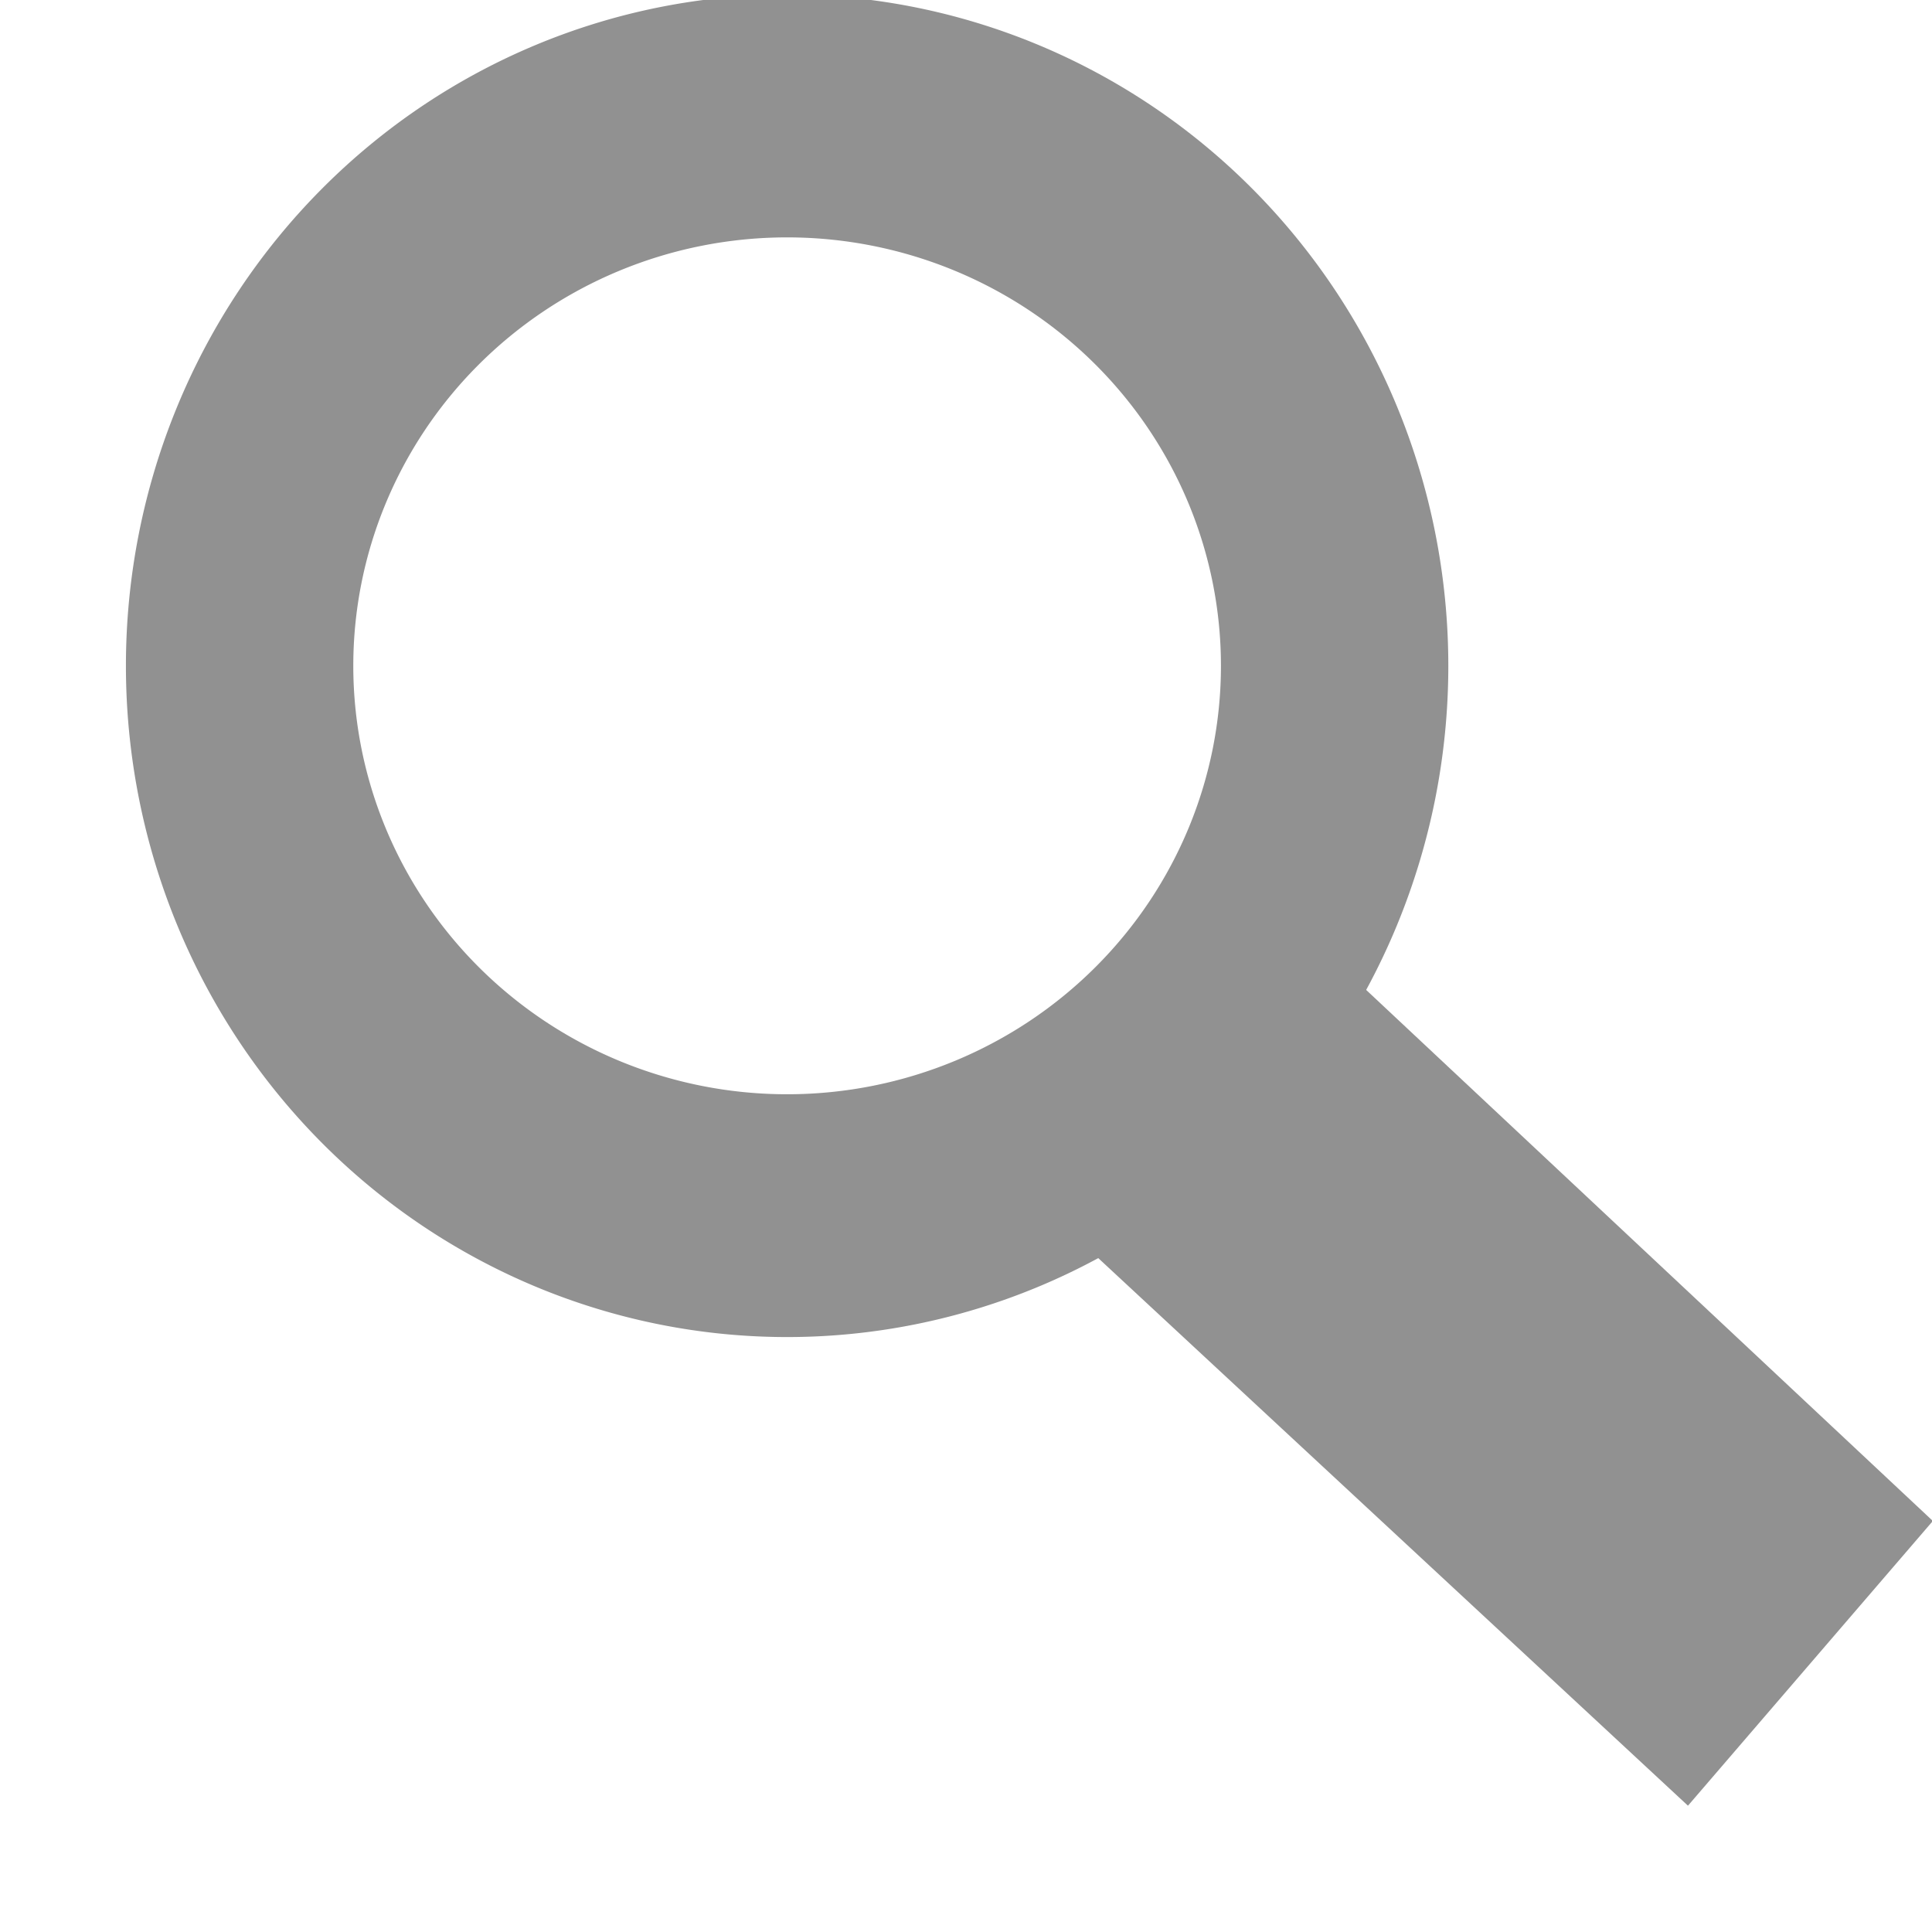 <?xml version="1.0" encoding="UTF-8" standalone="no"?>
<!-- Created with Inkscape (http://www.inkscape.org/) -->

<svg
   xmlns:dc="http://purl.org/dc/elements/1.1/"
   xmlns:cc="http://creativecommons.org/ns#"
   xmlns:rdf="http://www.w3.org/1999/02/22-rdf-syntax-ns#"
   xmlns:svg="http://www.w3.org/2000/svg"
   xmlns="http://www.w3.org/2000/svg"
   xmlns:sodipodi="http://sodipodi.sourceforge.net/DTD/sodipodi-0.dtd"
   xmlns:inkscape="http://www.inkscape.org/namespaces/inkscape"
   width="16px"
   height="16px"
   id="svg6473"
   version="1.1"
   inkscape:version="0.48.2 r9819"
   sodipodi:docname="search.svg">
  <defs
     id="defs6475" />
  <sodipodi:namedview
     id="base"
     pagecolor="#ffffff"
     bordercolor="#666666"
     borderopacity="1.0"
     inkscape:pageopacity="0.0"
     inkscape:pageshadow="2"
     inkscape:zoom="30.096232"
     inkscape:cx="5.277475"
     inkscape:cy="8"
     inkscape:current-layer="layer1"
     showgrid="true"
     inkscape:grid-bbox="true"
     inkscape:document-units="px"
     inkscape:snap-global="false"
     inkscape:window-width="1280"
     inkscape:window-height="949"
     inkscape:window-x="-9"
     inkscape:window-y="-9"
     inkscape:window-maximized="1">
    <inkscape:grid
       type="xygrid"
       id="grid6481" />
  </sodipodi:namedview>
  <g
     id="layer1"
     inkscape:label="Layer 1"
     inkscape:groupmode="layer">
    <path
       sodipodi:type="arc"
       style="fill:none;stroke:#919191;stroke-width:1.75;stroke-linecap:butt;stroke-linejoin:miter;stroke-miterlimit:4;stroke-opacity:1;stroke-dasharray:none"
       id="path4289"
       sodipodi:cx="7.1134291"
       sodipodi:cy="6.3833117"
       sodipodi:rx="4.21382"
       sodipodi:ry="3.9634941"
       d="m 11.327,6.383 a 4.214,3.963 0 1 1 -8.428,0 4.214,3.963 0 1 1 8.428,0 z"
       transform="matrix(1.076,0,0,1.149,-1.135,-1.82)" />
    <path
       style="fill:#919191;fill-opacity:1;stroke:#dac58e;stroke-width:0;stroke-linecap:round;stroke-linejoin:round;stroke-miterlimit:4;stroke-opacity:1;stroke-dasharray:none;stroke-dashoffset:0"
       d="M 8.996,10.327 C 9.803,10.009 10.494,9.279 11.11,8.007 l 4.897,4.589 -2.028,2.358 z"
       id="rect4291"
       inkscape:connector-curvature="0"
       sodipodi:nodetypes="ccccc" />
  </g>
</svg>
